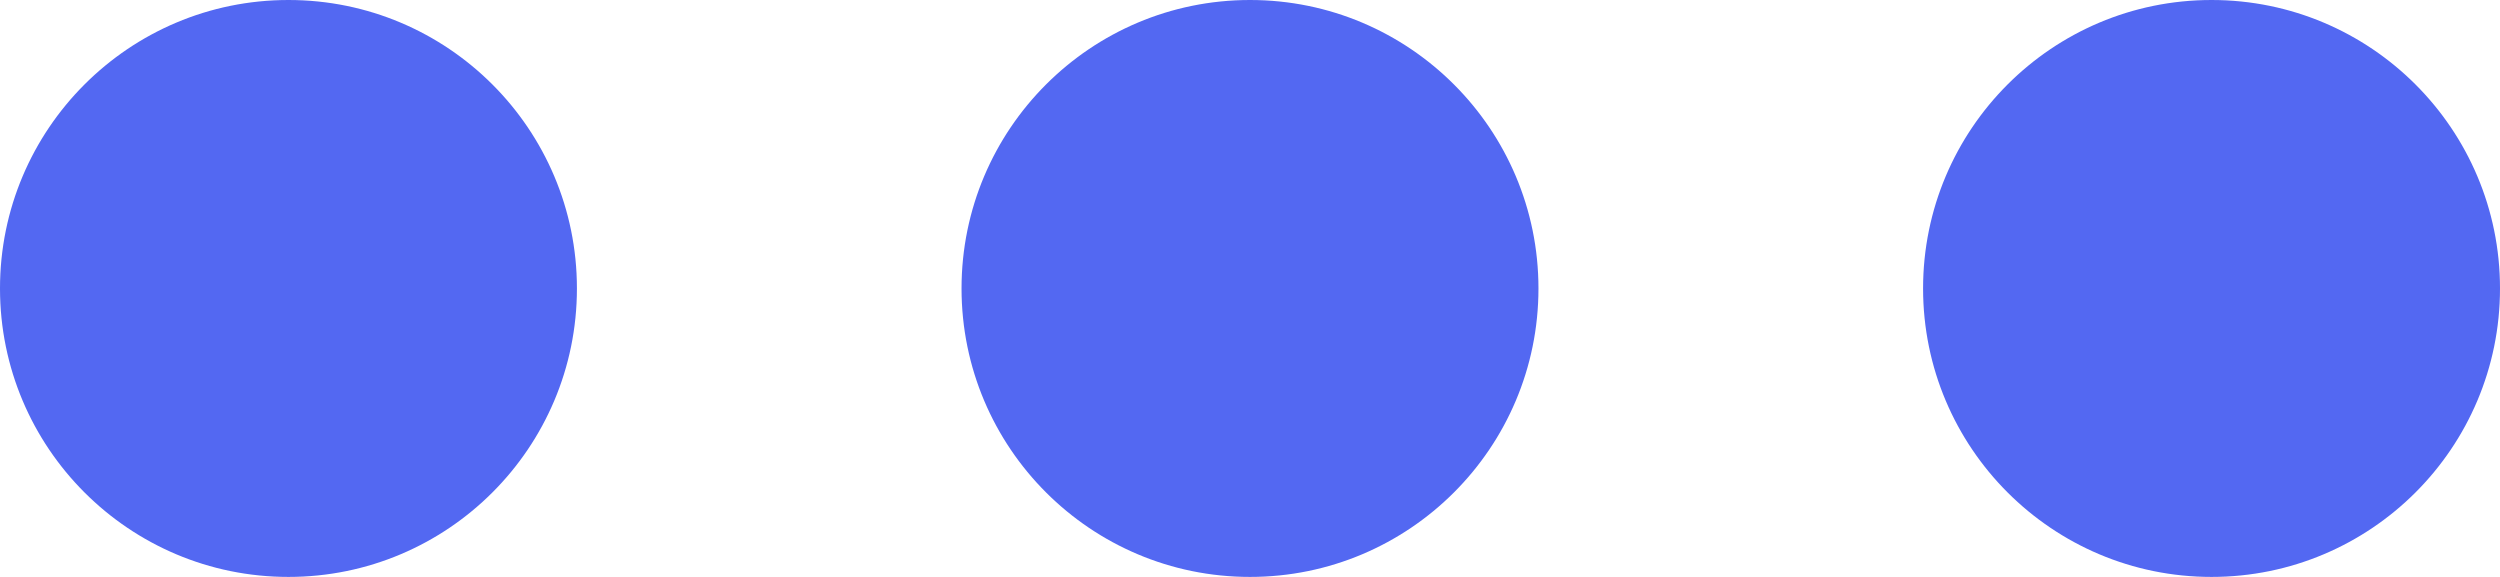 <svg xmlns="http://www.w3.org/2000/svg" width="52" height="12" viewBox="0 0 52 12">
  <g id="circles" transform="translate(0 -44)">
    <circle id="Ellipse_1" data-name="Ellipse 1" cx="6" cy="6" r="6" transform="translate(0 44)" fill="#5368f2"/>
    <circle id="Ellipse_2" data-name="Ellipse 2" cx="6" cy="6" r="6" transform="translate(20 44)" fill="#5368f2"/>
    <circle id="Ellipse_3" data-name="Ellipse 3" cx="6" cy="6" r="6" transform="translate(40 44)" fill="#5368f2"/>
  </g>
</svg>

